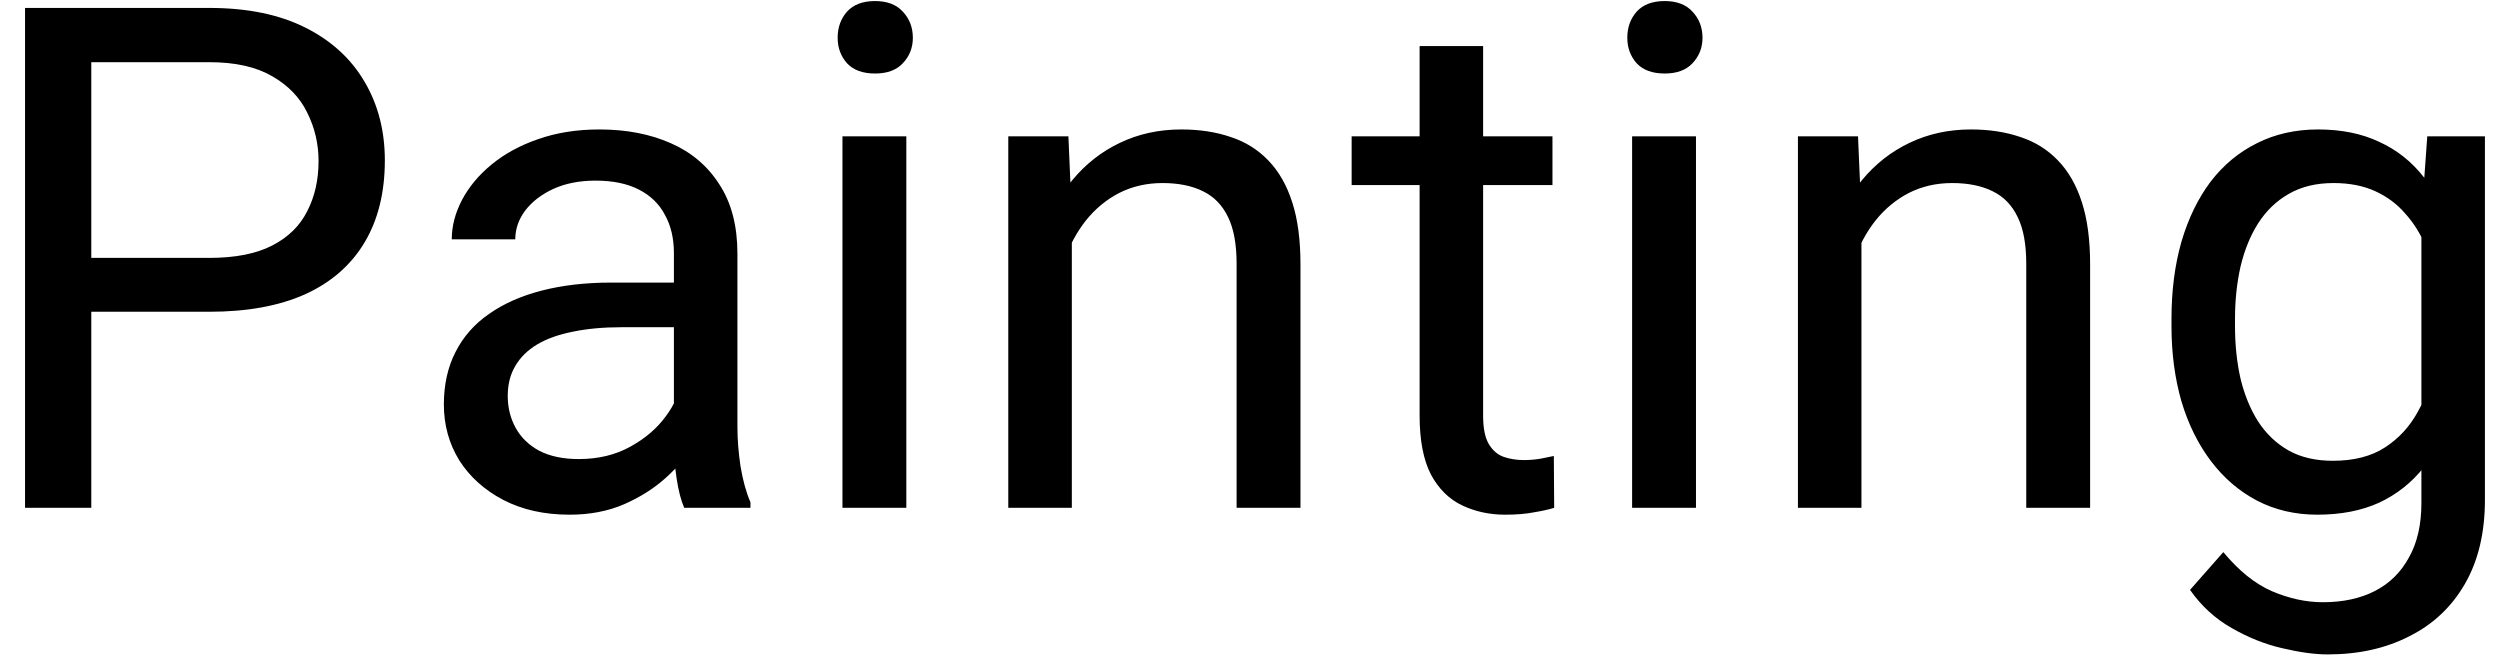 <svg width="64" height="17" viewBox="0 0 64 17" fill="none" xmlns="http://www.w3.org/2000/svg">
<path d="M5.36 7.981H1.941V6.602H5.36C6.022 6.602 6.559 6.496 6.969 6.285C7.379 6.074 7.678 5.781 7.865 5.406C8.059 5.031 8.155 4.604 8.155 4.123C8.155 3.684 8.059 3.271 7.865 2.884C7.678 2.497 7.379 2.187 6.969 1.952C6.559 1.712 6.022 1.592 5.36 1.592H2.337V13H0.641V0.203H5.36C6.327 0.203 7.145 0.37 7.812 0.704C8.48 1.038 8.987 1.501 9.333 2.093C9.679 2.679 9.852 3.35 9.852 4.105C9.852 4.926 9.679 5.626 9.333 6.206C8.987 6.786 8.48 7.229 7.812 7.533C7.145 7.832 6.327 7.981 5.36 7.981ZM17.252 11.374V6.479C17.252 6.104 17.176 5.778 17.023 5.503C16.877 5.222 16.654 5.005 16.355 4.853C16.057 4.7 15.688 4.624 15.248 4.624C14.838 4.624 14.477 4.694 14.167 4.835C13.862 4.976 13.622 5.16 13.446 5.389C13.276 5.617 13.191 5.863 13.191 6.127H11.565C11.565 5.787 11.653 5.45 11.829 5.116C12.005 4.782 12.257 4.48 12.585 4.211C12.919 3.936 13.317 3.719 13.78 3.561C14.249 3.396 14.771 3.314 15.345 3.314C16.036 3.314 16.645 3.432 17.173 3.666C17.706 3.9 18.122 4.255 18.421 4.729C18.726 5.198 18.878 5.787 18.878 6.496V10.926C18.878 11.242 18.904 11.579 18.957 11.937C19.016 12.294 19.101 12.602 19.212 12.859V13H17.516C17.434 12.812 17.369 12.563 17.322 12.253C17.275 11.937 17.252 11.644 17.252 11.374ZM17.533 7.234L17.551 8.377H15.907C15.444 8.377 15.031 8.415 14.668 8.491C14.305 8.562 14 8.67 13.754 8.816C13.508 8.963 13.32 9.147 13.191 9.37C13.062 9.587 12.998 9.842 12.998 10.135C12.998 10.434 13.065 10.706 13.2 10.952C13.335 11.198 13.537 11.395 13.807 11.541C14.082 11.682 14.419 11.752 14.817 11.752C15.315 11.752 15.755 11.646 16.136 11.435C16.517 11.225 16.818 10.967 17.041 10.662C17.27 10.357 17.393 10.062 17.41 9.774L18.105 10.557C18.064 10.803 17.952 11.075 17.77 11.374C17.589 11.673 17.346 11.96 17.041 12.235C16.742 12.505 16.385 12.73 15.969 12.912C15.559 13.088 15.096 13.176 14.58 13.176C13.935 13.176 13.37 13.05 12.884 12.798C12.403 12.546 12.028 12.209 11.759 11.787C11.495 11.359 11.363 10.882 11.363 10.354C11.363 9.845 11.463 9.396 11.662 9.01C11.861 8.617 12.148 8.292 12.523 8.034C12.898 7.771 13.35 7.571 13.877 7.437C14.404 7.302 14.993 7.234 15.644 7.234H17.533ZM23.202 3.49V13H21.567V3.49H23.202ZM21.444 0.968C21.444 0.704 21.523 0.481 21.682 0.3C21.846 0.118 22.086 0.027 22.402 0.027C22.713 0.027 22.95 0.118 23.114 0.3C23.284 0.481 23.369 0.704 23.369 0.968C23.369 1.22 23.284 1.437 23.114 1.618C22.95 1.794 22.713 1.882 22.402 1.882C22.086 1.882 21.846 1.794 21.682 1.618C21.523 1.437 21.444 1.22 21.444 0.968ZM27.439 5.521V13H25.812V3.49H27.351L27.439 5.521ZM27.052 7.885L26.375 7.858C26.381 7.208 26.477 6.607 26.665 6.057C26.852 5.5 27.116 5.017 27.456 4.606C27.796 4.196 28.2 3.88 28.669 3.657C29.144 3.429 29.668 3.314 30.242 3.314C30.711 3.314 31.133 3.379 31.508 3.508C31.883 3.631 32.202 3.83 32.466 4.105C32.735 4.381 32.94 4.738 33.081 5.178C33.222 5.611 33.292 6.142 33.292 6.769V13H31.657V6.751C31.657 6.253 31.584 5.854 31.438 5.556C31.291 5.251 31.077 5.031 30.796 4.896C30.515 4.756 30.169 4.686 29.759 4.686C29.355 4.686 28.985 4.771 28.651 4.94C28.323 5.11 28.039 5.345 27.799 5.644C27.564 5.942 27.38 6.285 27.245 6.672C27.116 7.053 27.052 7.457 27.052 7.885ZM39.743 3.49V4.738H34.602V3.49H39.743ZM36.342 1.179H37.968V10.645C37.968 10.967 38.018 11.21 38.117 11.374C38.217 11.538 38.346 11.646 38.504 11.699C38.662 11.752 38.832 11.778 39.014 11.778C39.148 11.778 39.289 11.767 39.435 11.743C39.588 11.714 39.702 11.69 39.778 11.673L39.787 13C39.658 13.041 39.488 13.079 39.277 13.114C39.072 13.155 38.823 13.176 38.53 13.176C38.132 13.176 37.766 13.097 37.432 12.938C37.098 12.78 36.831 12.517 36.632 12.148C36.438 11.773 36.342 11.269 36.342 10.636V1.179ZM43.417 3.49V13H41.782V3.49H43.417ZM41.659 0.968C41.659 0.704 41.738 0.481 41.897 0.3C42.06 0.118 42.301 0.027 42.617 0.027C42.928 0.027 43.165 0.118 43.329 0.3C43.499 0.481 43.584 0.704 43.584 0.968C43.584 1.22 43.499 1.437 43.329 1.618C43.165 1.794 42.928 1.882 42.617 1.882C42.301 1.882 42.06 1.794 41.897 1.618C41.738 1.437 41.659 1.22 41.659 0.968ZM47.653 5.521V13H46.027V3.49H47.565L47.653 5.521ZM47.267 7.885L46.59 7.858C46.596 7.208 46.692 6.607 46.88 6.057C47.067 5.5 47.331 5.017 47.671 4.606C48.011 4.196 48.415 3.88 48.884 3.657C49.358 3.429 49.883 3.314 50.457 3.314C50.926 3.314 51.348 3.379 51.723 3.508C52.098 3.631 52.417 3.83 52.681 4.105C52.95 4.381 53.155 4.738 53.296 5.178C53.437 5.611 53.507 6.142 53.507 6.769V13H51.872V6.751C51.872 6.253 51.799 5.854 51.652 5.556C51.506 5.251 51.292 5.031 51.011 4.896C50.73 4.756 50.384 4.686 49.974 4.686C49.569 4.686 49.2 4.771 48.866 4.94C48.538 5.11 48.254 5.345 48.014 5.644C47.779 5.942 47.595 6.285 47.46 6.672C47.331 7.053 47.267 7.457 47.267 7.885ZM62.138 3.49H63.614V12.798C63.614 13.636 63.444 14.351 63.105 14.942C62.765 15.534 62.29 15.982 61.681 16.287C61.077 16.598 60.38 16.753 59.589 16.753C59.261 16.753 58.874 16.7 58.429 16.595C57.989 16.495 57.556 16.322 57.128 16.076C56.706 15.836 56.352 15.511 56.065 15.101L56.917 14.134C57.315 14.614 57.731 14.948 58.165 15.136C58.605 15.323 59.038 15.417 59.466 15.417C59.981 15.417 60.427 15.32 60.802 15.127C61.177 14.934 61.467 14.646 61.672 14.266C61.883 13.891 61.988 13.428 61.988 12.877V5.582L62.138 3.49ZM55.59 8.351V8.166C55.59 7.439 55.675 6.78 55.845 6.188C56.02 5.591 56.27 5.078 56.592 4.65C56.92 4.223 57.315 3.895 57.778 3.666C58.241 3.432 58.763 3.314 59.343 3.314C59.94 3.314 60.462 3.42 60.907 3.631C61.358 3.836 61.739 4.138 62.05 4.536C62.366 4.929 62.615 5.403 62.797 5.96C62.978 6.517 63.105 7.146 63.175 7.85V8.658C63.11 9.355 62.984 9.982 62.797 10.539C62.615 11.096 62.366 11.57 62.05 11.963C61.739 12.355 61.358 12.657 60.907 12.868C60.456 13.073 59.929 13.176 59.325 13.176C58.757 13.176 58.241 13.056 57.778 12.815C57.321 12.575 56.929 12.238 56.601 11.805C56.273 11.371 56.02 10.861 55.845 10.275C55.675 9.684 55.59 9.042 55.59 8.351ZM57.216 8.166V8.351C57.216 8.825 57.263 9.271 57.356 9.687C57.456 10.102 57.605 10.469 57.805 10.785C58.01 11.102 58.27 11.351 58.587 11.532C58.903 11.708 59.281 11.796 59.721 11.796C60.26 11.796 60.705 11.682 61.057 11.453C61.408 11.225 61.687 10.923 61.892 10.548C62.102 10.173 62.267 9.766 62.384 9.326V7.208C62.319 6.886 62.22 6.575 62.085 6.276C61.956 5.972 61.786 5.702 61.575 5.468C61.37 5.228 61.115 5.037 60.81 4.896C60.506 4.756 60.148 4.686 59.738 4.686C59.293 4.686 58.909 4.779 58.587 4.967C58.27 5.148 58.01 5.4 57.805 5.723C57.605 6.039 57.456 6.408 57.356 6.83C57.263 7.246 57.216 7.691 57.216 8.166Z" fill="black"/>
</svg>
